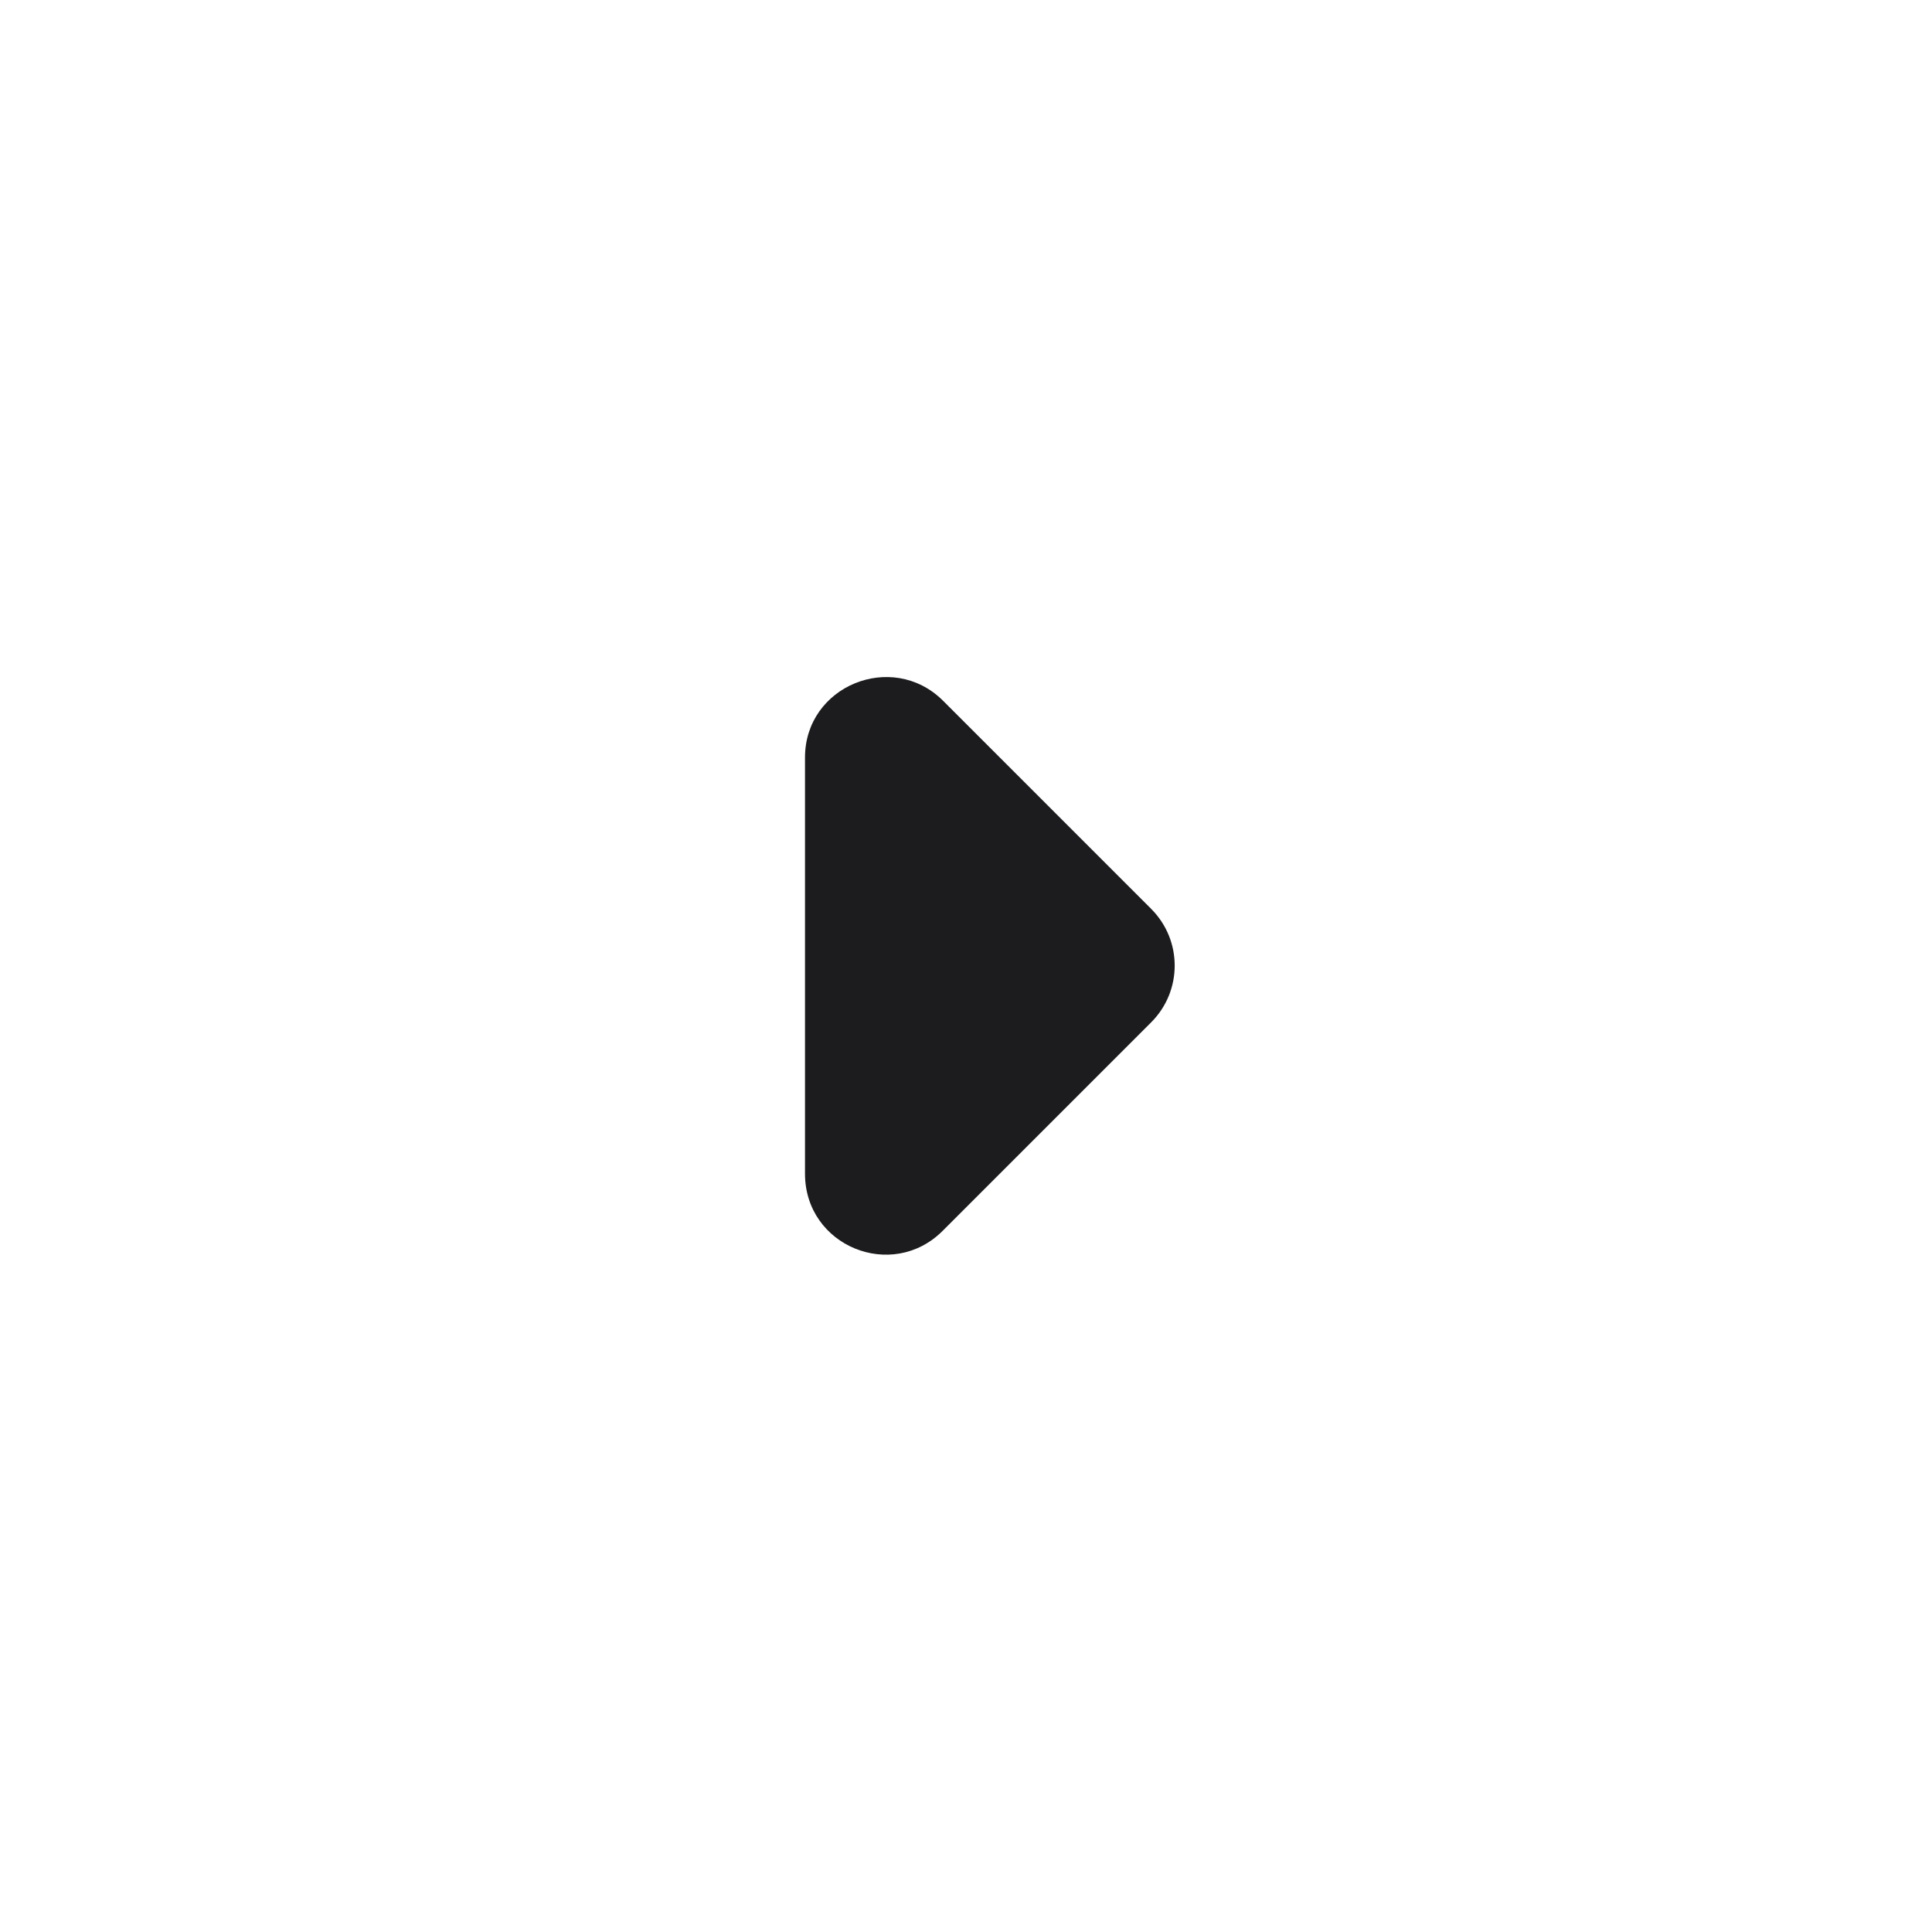 <svg width="24" height="24" viewBox="0 0 24 24" fill="none" xmlns="http://www.w3.org/2000/svg">
<g clip-path="url(#clip0_1_1352)">
<path d="M11.71 15.29L14.3 12.7C14.69 12.31 14.69 11.68 14.3 11.29L11.71 8.7C11.08 8.08 10 8.52 10 9.41V14.58C10 15.48 11.08 15.92 11.71 15.29Z" fill="#1C1C1E"/>
</g>
<defs>
<clipPath id="clip0_1_1352">
<rect width="24" height="24" fill="white"/>
</clipPath>
</defs>
</svg>
